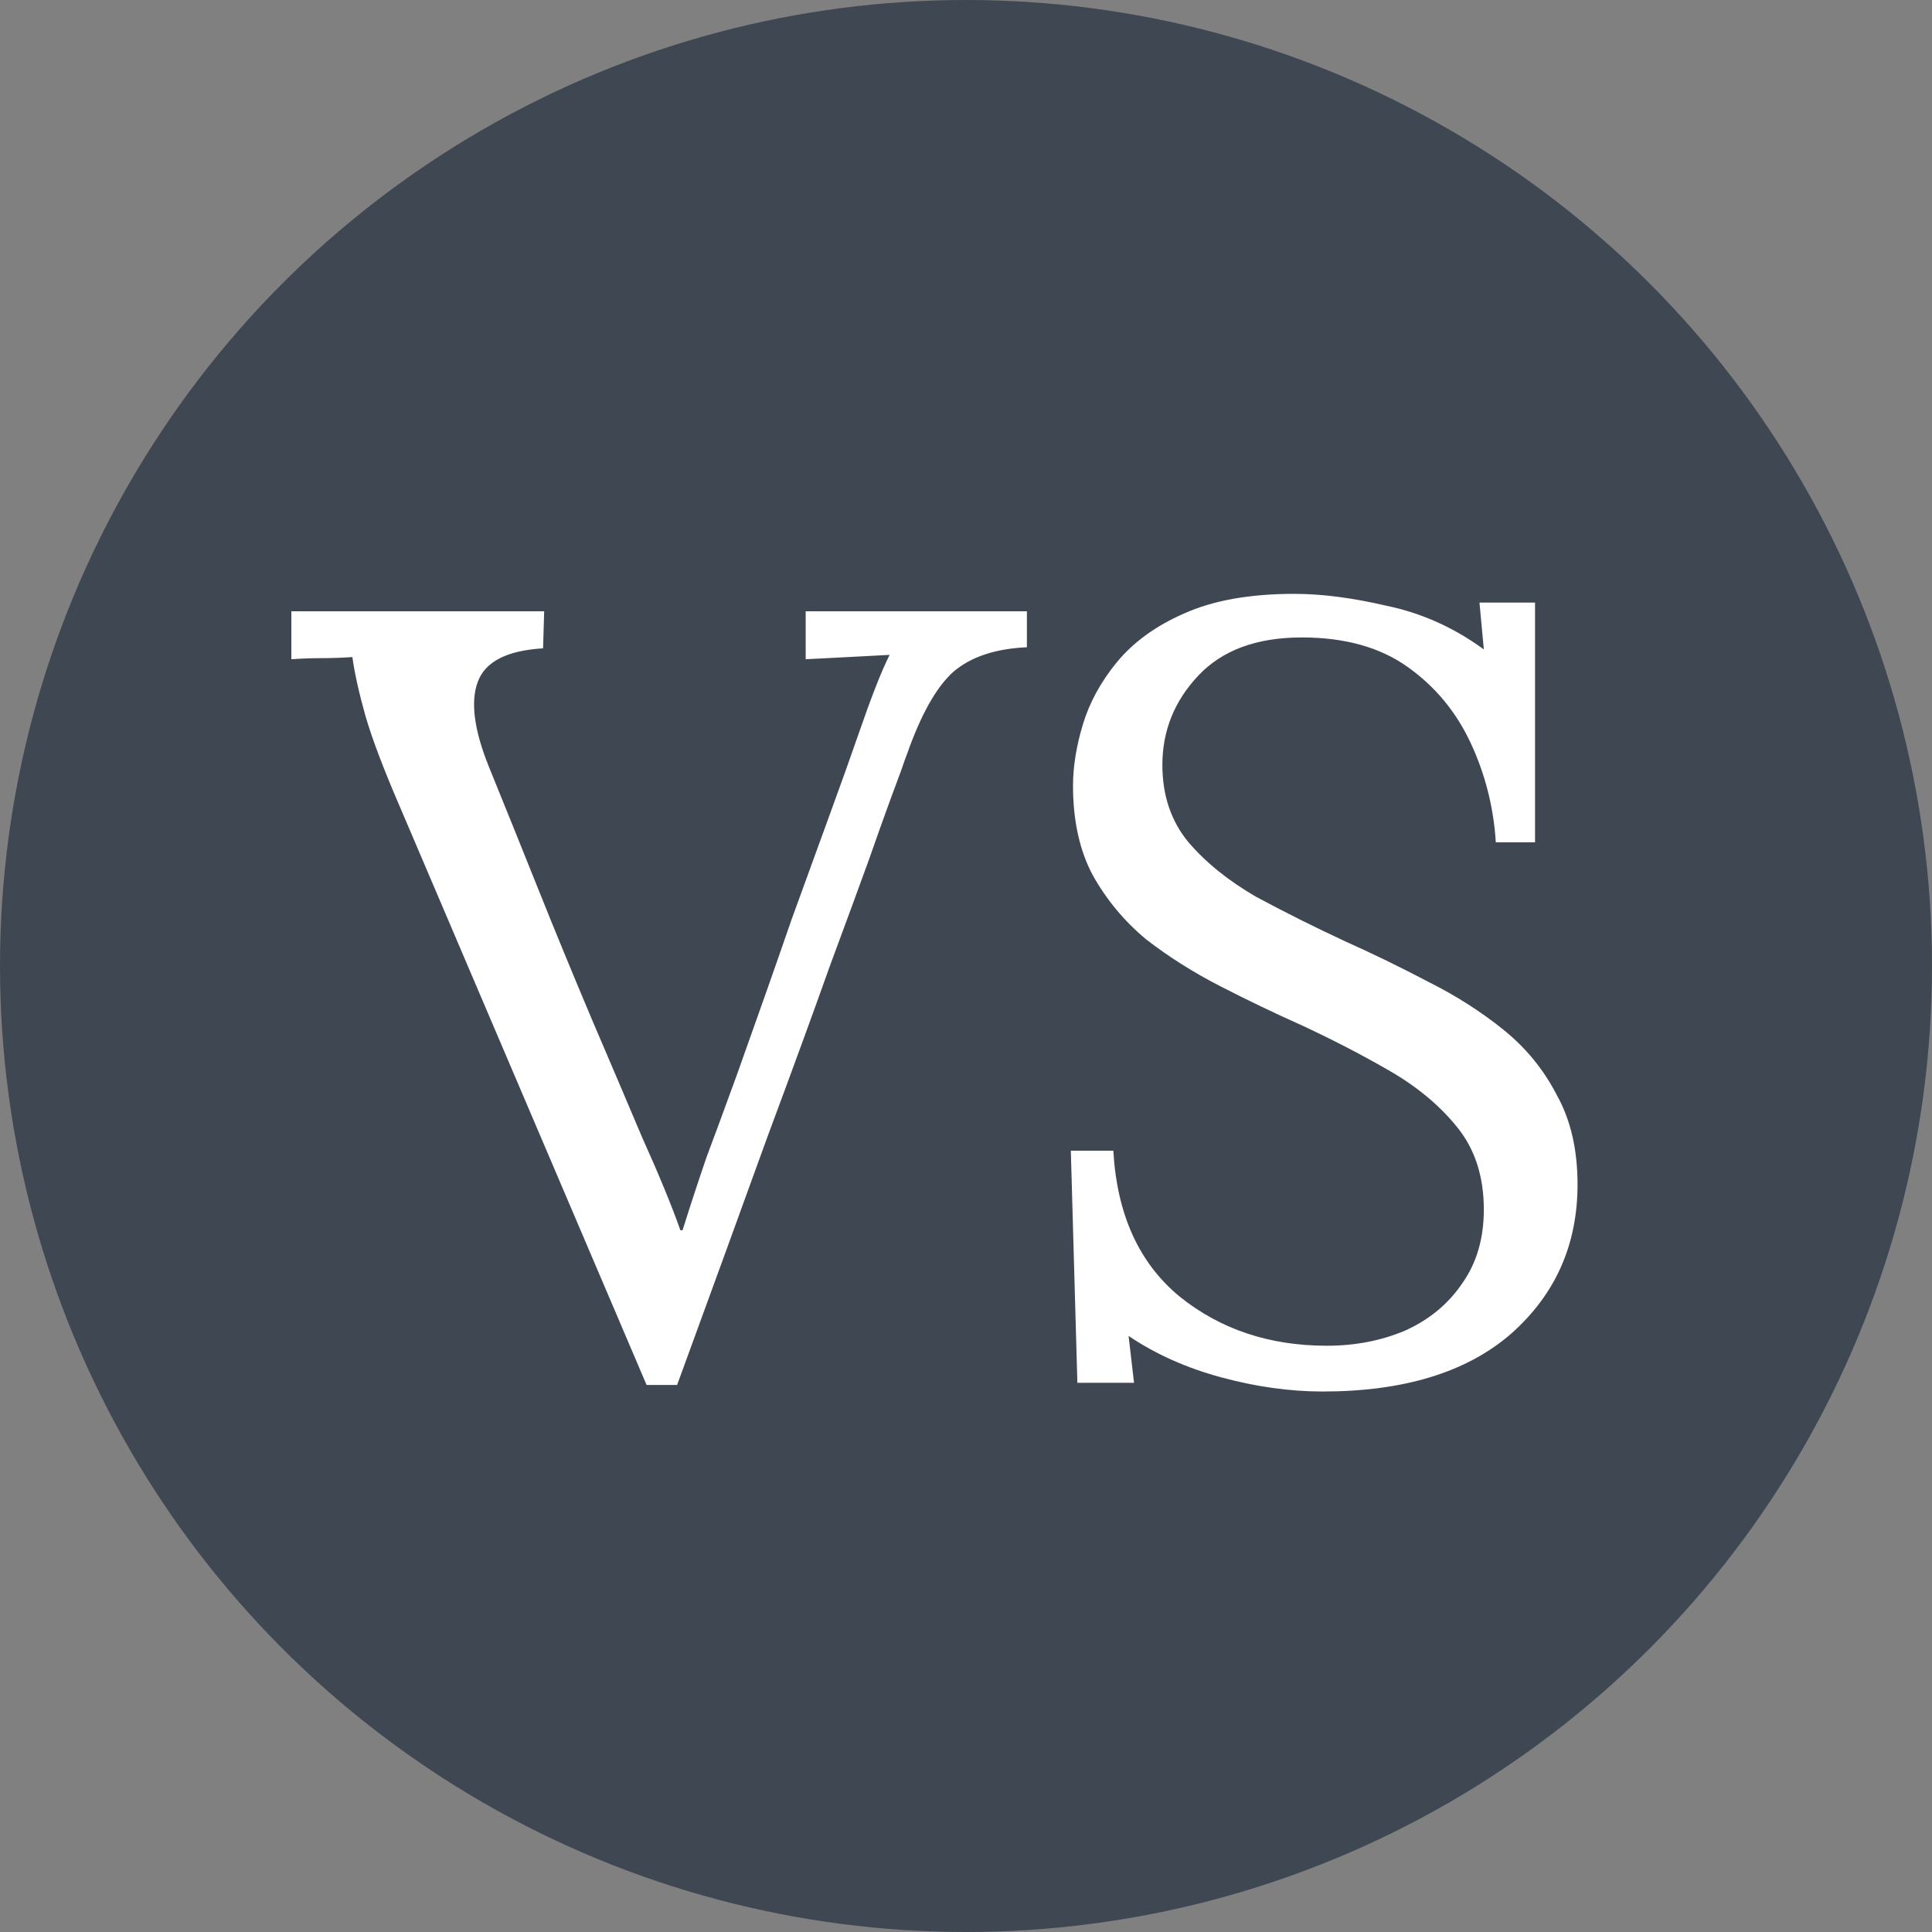 <svg width="512" height="512" viewBox="0 0 512 512" fill="none" xmlns="http://www.w3.org/2000/svg">
<rect x="0" y="0" width="512" height="512" fill="#808080" stroke="none"/>
<style>
        circle{
            fill:#3F4852;
        }
        path{
            fill:#ffffff;
        }
        @media (prefers-color-scheme:dark){
            circle{
                fill:#ffffff;
            }
            path{
                fill:#3F4852;
            } 
        }
    </style>
<circle cx="256" cy="256" r="256"/>
<path d="M171.354 367.031L105.801 213.4C101.566 203.582 98.582 195.688 96.849 189.72C95.117 183.56 93.962 178.362 93.384 174.126C90.689 174.319 87.993 174.415 85.298 174.415C82.603 174.415 79.907 174.511 77.212 174.704V161.997H144.209L143.92 171.816C134.294 172.394 128.519 175.378 126.594 180.768C124.668 185.966 125.631 193.378 129.481 203.004C134.102 214.363 138.53 225.336 142.765 235.925C147.001 246.514 151.717 257.969 156.915 270.29C161.536 281.071 165.964 291.467 170.199 301.478C174.627 311.297 177.996 319.479 180.307 326.024H180.884C183.002 319.286 185.12 312.837 187.237 306.676C189.548 300.515 192.243 293.2 195.323 284.729C201.099 268.557 205.912 254.888 209.762 243.722C213.805 232.556 217.27 223.026 220.158 215.133C223.046 207.24 225.452 200.501 227.378 194.918C229.11 189.913 230.65 185.677 231.998 182.212C233.346 178.747 234.597 175.859 235.752 173.549C232.094 173.741 228.437 173.934 224.779 174.126C221.121 174.319 217.367 174.511 213.516 174.704V161.997H272.138V171.527C263.668 171.912 257.122 174.126 252.501 178.169C248.074 182.212 244.031 189.432 240.373 199.828C239.988 200.79 239.506 202.138 238.929 203.871C238.351 205.411 237.389 208.01 236.041 211.668C234.693 215.325 232.768 220.716 230.265 227.839C227.763 234.77 224.297 244.203 219.869 256.14C215.634 268.076 210.147 283.092 203.409 301.189C196.863 319.286 188.874 341.233 179.44 367.031H171.354ZM396.406 223.219C395.829 213.978 393.615 205.218 389.764 196.94C385.914 188.661 380.331 181.923 373.015 176.725C365.699 171.527 356.362 168.928 345.003 168.928C333.067 168.928 323.923 172.297 317.569 179.035C311.216 185.774 308.04 193.667 308.04 202.715C308.04 210.801 310.35 217.636 314.97 223.219C319.591 228.609 325.559 233.422 332.875 237.658C340.383 241.701 348.276 245.647 356.555 249.498C363.87 252.771 371.186 256.332 378.502 260.183C385.818 263.84 392.46 268.076 398.428 272.889C404.396 277.702 409.113 283.477 412.578 290.216C416.236 296.761 418.065 304.655 418.065 313.896C418.065 329.875 412.193 343.062 400.449 353.458C388.705 363.662 372.052 368.764 350.49 368.764C341.827 368.764 332.875 367.512 323.634 365.01C314.393 362.507 306.211 358.849 299.087 354.036L300.531 366.453H285.515L283.782 304.943H295.045C296.007 321.885 301.879 334.784 312.66 343.64C323.441 352.303 336.436 356.635 351.645 356.635C359.154 356.635 366.084 355.287 372.438 352.592C378.791 349.704 383.796 345.565 387.454 340.174C391.304 334.784 393.23 328.238 393.23 320.537C393.23 311.874 390.919 304.655 386.299 298.879C381.678 293.103 375.71 288.098 368.395 283.862C361.079 279.627 353.282 275.584 345.003 271.734C337.688 268.461 330.468 264.996 323.345 261.338C316.222 257.68 309.676 253.541 303.708 248.92C297.932 244.107 293.216 238.428 289.558 231.882C286.092 225.336 284.36 217.443 284.36 208.202C284.36 203.197 285.226 197.806 286.959 192.031C288.691 186.255 291.675 180.768 295.911 175.57C300.339 170.18 306.307 165.848 313.815 162.575C321.516 159.11 331.238 157.377 342.982 157.377C350.298 157.377 358.48 158.436 367.528 160.554C376.769 162.479 385.336 166.329 393.23 172.105L392.075 159.687H406.802V223.219H396.406Z"/>
</svg>
